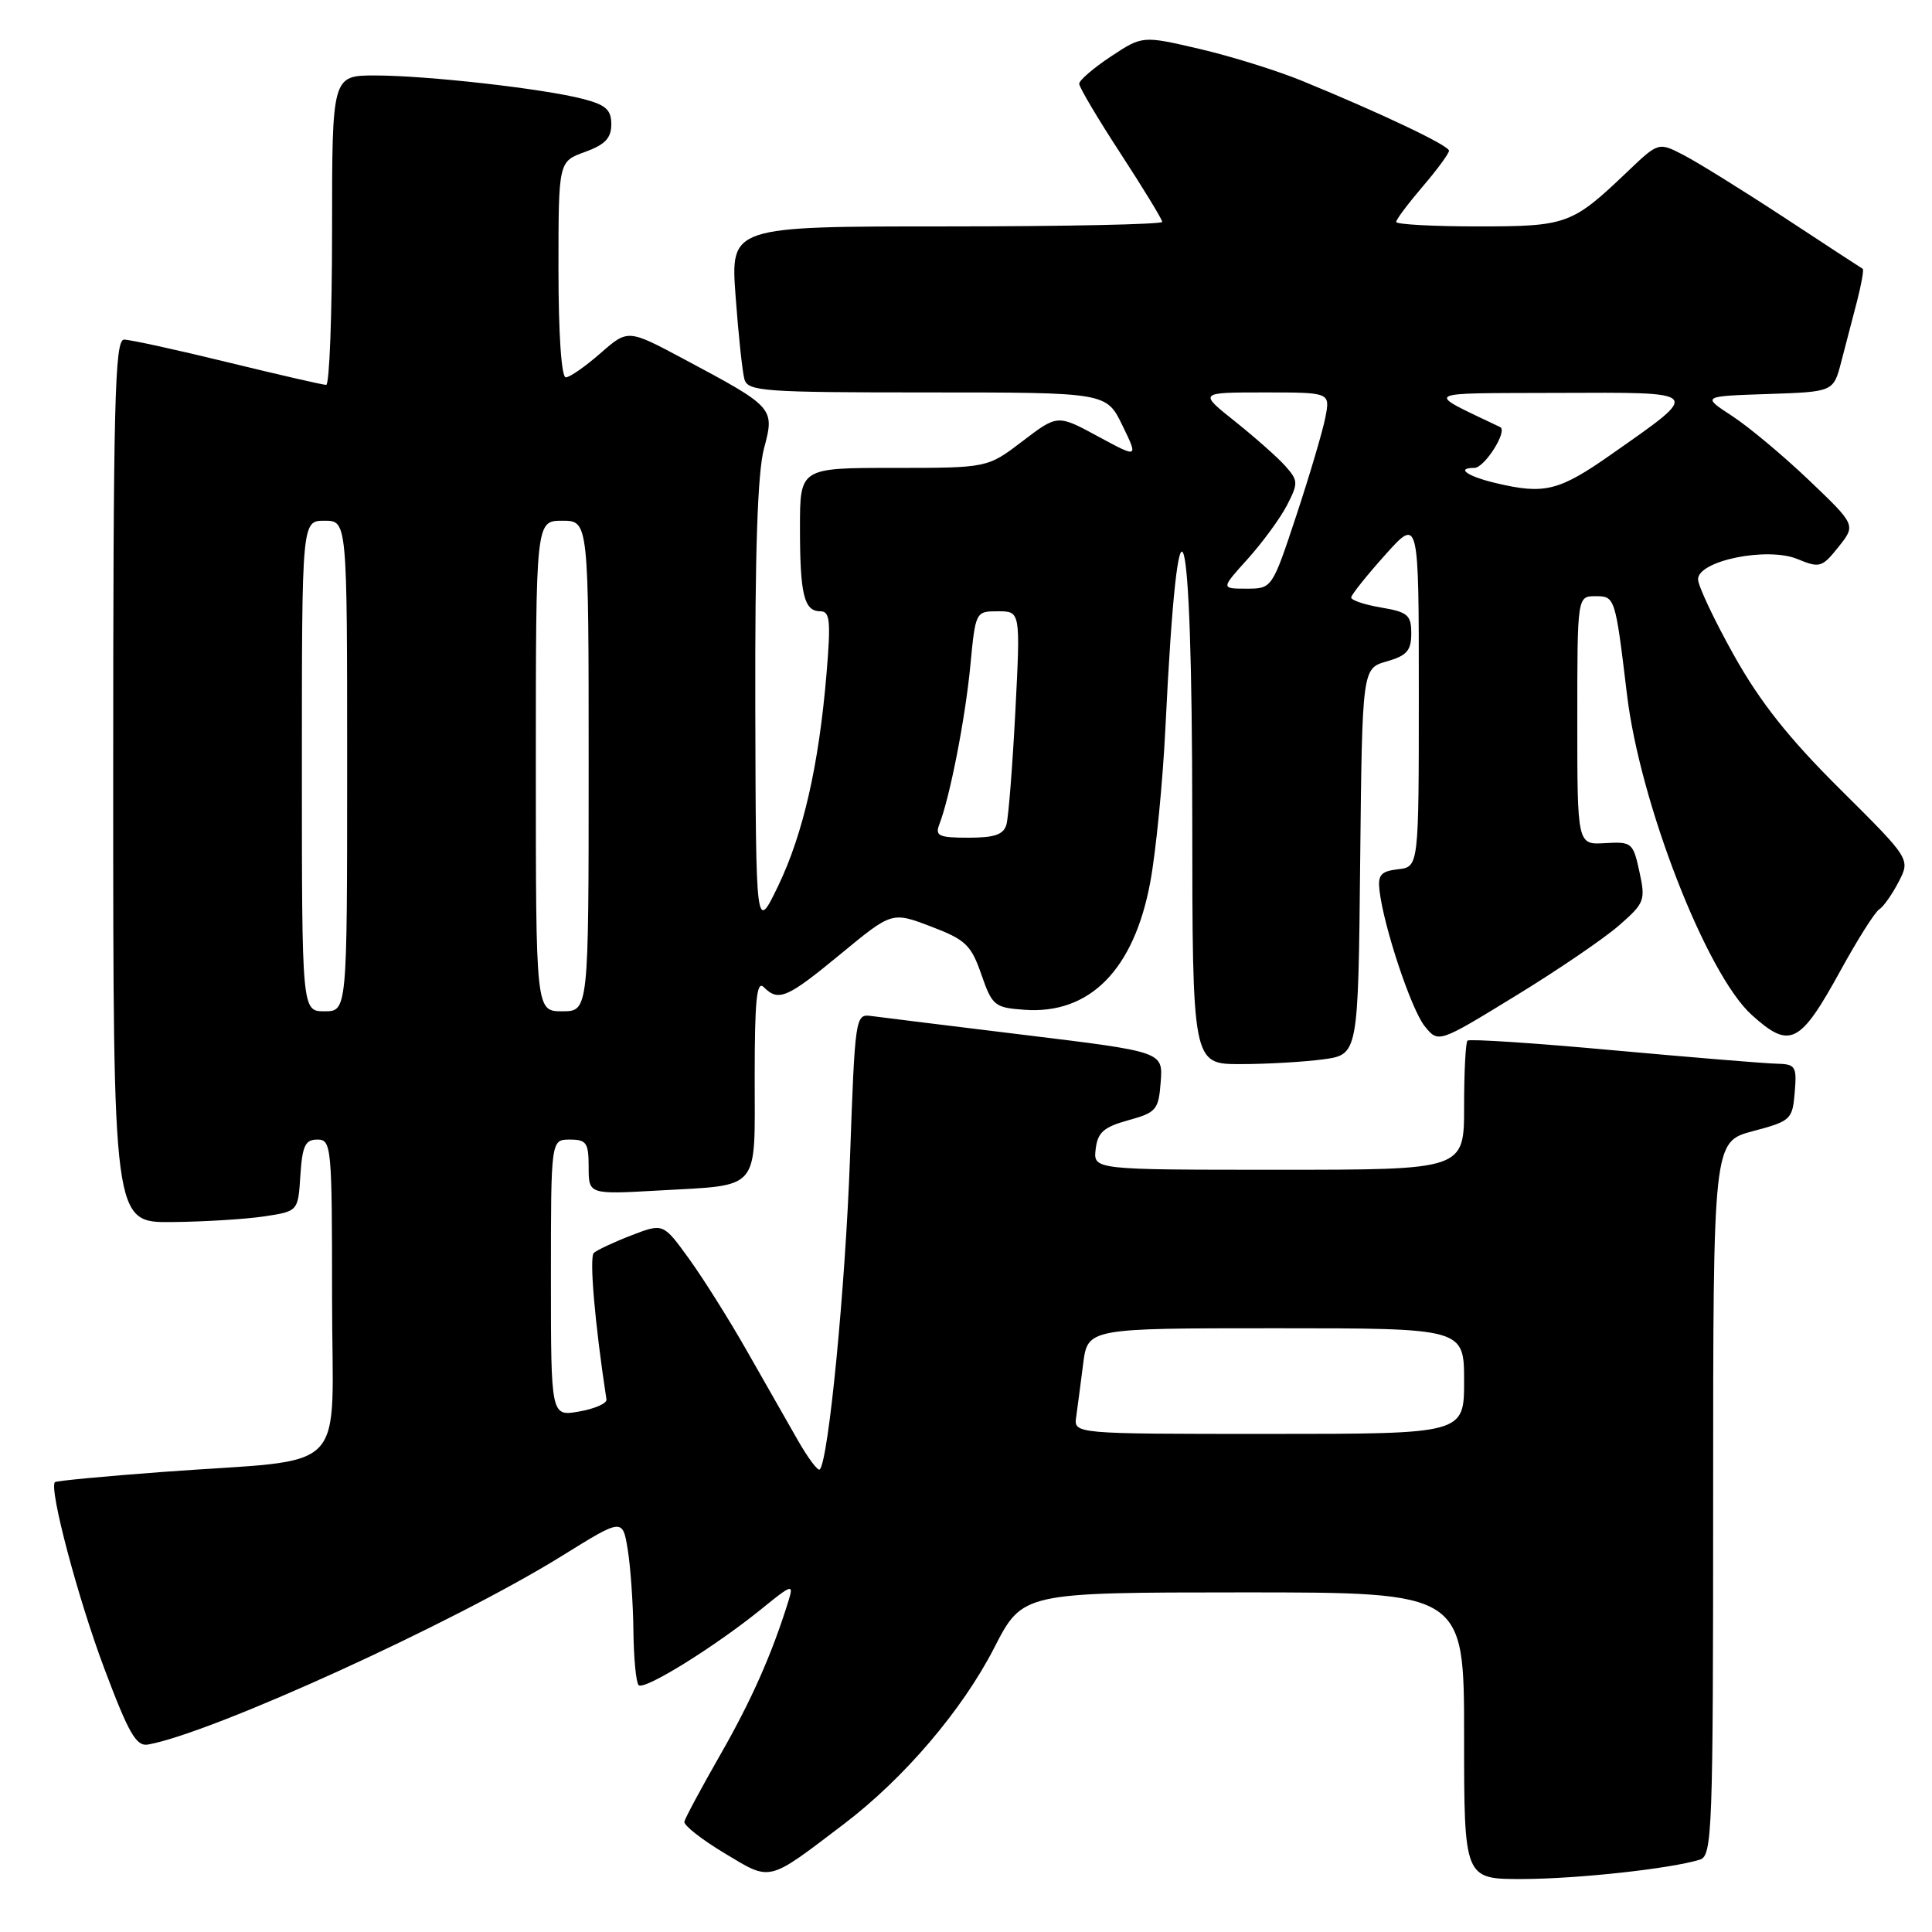 <?xml version="1.0" encoding="UTF-8" standalone="no"?>
<!DOCTYPE svg PUBLIC "-//W3C//DTD SVG 1.1//EN" "http://www.w3.org/Graphics/SVG/1.1/DTD/svg11.dtd" >
<svg xmlns="http://www.w3.org/2000/svg" xmlns:xlink="http://www.w3.org/1999/xlink" version="1.1" viewBox="0 0 256 256">
 <g >
 <path fill="currentColor"
d=" M 111.84 241.68 C 119.81 235.62 127.49 226.61 131.73 218.36 C 135.50 211.01 135.50 211.01 164.75 211.00 C 194.00 211.00 194.00 211.00 194.00 230.00 C 194.00 249.00 194.00 249.00 201.75 248.98 C 209.06 248.96 221.39 247.61 225.25 246.41 C 226.88 245.90 227.00 242.74 227.00 198.58 C 227.00 151.29 227.00 151.29 232.25 149.89 C 237.30 148.55 237.51 148.35 237.81 144.75 C 238.10 141.25 237.94 141.00 235.31 140.94 C 233.76 140.90 224.04 140.10 213.70 139.16 C 203.35 138.21 194.69 137.64 194.45 137.89 C 194.20 138.13 194.00 142.08 194.00 146.67 C 194.00 155.00 194.00 155.00 169.43 155.00 C 144.87 155.00 144.87 155.00 145.18 152.28 C 145.44 150.05 146.23 149.35 149.50 148.44 C 153.23 147.41 153.52 147.06 153.80 143.35 C 154.10 139.37 154.10 139.37 135.80 137.14 C 125.73 135.91 116.56 134.78 115.40 134.62 C 113.35 134.34 113.29 134.79 112.63 153.42 C 112.02 170.51 109.79 193.55 108.62 194.71 C 108.38 194.96 107.07 193.21 105.71 190.83 C 104.35 188.45 101.32 183.12 98.97 179.00 C 96.63 174.88 93.17 169.38 91.29 166.78 C 87.88 162.07 87.88 162.07 83.69 163.68 C 81.38 164.57 79.14 165.62 78.69 166.01 C 78.06 166.56 78.82 175.40 80.36 185.44 C 80.44 185.95 78.81 186.67 76.75 187.03 C 73.00 187.69 73.00 187.69 73.00 169.34 C 73.00 151.00 73.00 151.00 75.50 151.00 C 77.71 151.00 78.00 151.42 78.00 154.64 C 78.00 158.27 78.00 158.27 87.25 157.75 C 100.90 156.97 100.00 158.03 100.00 142.69 C 100.00 132.51 100.27 129.87 101.20 130.80 C 103.16 132.76 104.28 132.27 111.40 126.40 C 118.19 120.80 118.19 120.80 123.34 122.76 C 127.94 124.51 128.67 125.19 130.03 129.11 C 131.47 133.26 131.78 133.52 135.72 133.80 C 144.40 134.44 150.26 128.50 152.42 116.87 C 153.17 112.82 154.07 103.65 154.42 96.50 C 156.15 60.85 157.97 66.82 157.98 108.25 C 158.00 141.00 158.00 141.00 164.36 141.00 C 167.86 141.00 172.80 140.71 175.34 140.37 C 179.97 139.73 179.97 139.73 180.23 114.15 C 180.50 88.57 180.50 88.57 183.75 87.64 C 186.41 86.88 187.00 86.21 187.00 83.94 C 187.00 81.49 186.54 81.10 183.00 80.50 C 180.80 80.13 179.02 79.53 179.04 79.16 C 179.07 78.80 181.09 76.26 183.54 73.53 C 188.00 68.55 188.00 68.55 188.00 91.71 C 188.00 114.87 188.00 114.87 185.25 115.18 C 182.97 115.45 182.55 115.93 182.79 118.00 C 183.36 122.86 187.01 133.79 188.79 135.99 C 190.60 138.22 190.60 138.22 200.75 132.00 C 206.34 128.59 212.53 124.37 214.51 122.64 C 217.93 119.66 218.06 119.30 217.23 115.50 C 216.40 111.66 216.22 111.51 212.68 111.72 C 209.00 111.94 209.00 111.94 209.00 95.47 C 209.00 79.00 209.00 79.00 211.41 79.00 C 214.00 79.00 214.03 79.09 215.58 92.00 C 217.30 106.43 226.11 129.06 232.11 134.48 C 237.18 139.06 238.50 138.40 243.89 128.58 C 246.14 124.48 248.44 120.85 249.00 120.50 C 249.56 120.16 250.72 118.51 251.58 116.85 C 253.14 113.83 253.14 113.83 243.82 104.57 C 237.01 97.81 233.22 93.02 229.75 86.82 C 227.14 82.15 225.00 77.62 225.00 76.76 C 225.00 74.29 234.18 72.42 238.18 74.08 C 241.12 75.29 241.43 75.20 243.61 72.47 C 245.92 69.57 245.92 69.57 239.71 63.64 C 236.29 60.38 231.70 56.54 229.50 55.11 C 225.50 52.50 225.50 52.50 234.22 52.21 C 242.94 51.92 242.94 51.92 243.97 47.96 C 244.54 45.78 245.48 42.15 246.07 39.90 C 246.65 37.64 246.99 35.72 246.82 35.62 C 246.64 35.52 241.98 32.48 236.46 28.85 C 230.94 25.23 224.92 21.49 223.09 20.55 C 219.76 18.82 219.76 18.82 215.63 22.76 C 208.29 29.76 207.65 30.00 195.78 30.00 C 189.85 30.00 185.00 29.73 185.00 29.41 C 185.00 29.08 186.58 26.98 188.50 24.73 C 190.43 22.48 192.00 20.34 192.00 19.97 C 192.00 19.28 183.04 15.02 172.50 10.70 C 169.20 9.35 163.10 7.45 158.94 6.48 C 151.38 4.72 151.38 4.72 147.19 7.49 C 144.88 9.02 143.00 10.64 143.00 11.10 C 143.00 11.56 145.47 15.73 148.50 20.37 C 151.52 25.01 154.00 29.08 154.00 29.40 C 154.00 29.73 141.13 30.00 125.39 30.00 C 96.79 30.00 96.79 30.00 97.47 39.25 C 97.84 44.34 98.37 49.29 98.64 50.25 C 99.09 51.85 101.12 52.00 122.87 52.00 C 146.60 52.00 146.60 52.00 148.72 56.36 C 150.84 60.72 150.84 60.72 145.48 57.82 C 140.13 54.92 140.13 54.92 135.49 58.46 C 130.85 62.00 130.85 62.00 118.42 62.00 C 106.00 62.00 106.00 62.00 106.00 69.92 C 106.00 78.80 106.54 81.00 108.71 81.00 C 109.98 81.00 110.10 82.28 109.52 89.25 C 108.51 101.36 106.43 110.48 103.11 117.39 C 100.16 123.50 100.16 123.50 100.08 93.76 C 100.03 73.19 100.38 62.62 101.23 59.44 C 102.67 54.04 102.61 53.98 90.58 47.56 C 83.20 43.62 83.20 43.62 79.56 46.81 C 77.56 48.56 75.50 50.00 74.97 50.00 C 74.39 50.00 74.00 44.22 74.00 35.70 C 74.00 21.40 74.00 21.40 77.50 20.14 C 80.17 19.17 81.00 18.31 81.00 16.47 C 81.00 14.54 80.27 13.89 77.25 13.11 C 71.98 11.74 56.59 10.01 49.75 10.00 C 44.00 10.00 44.00 10.00 44.00 30.50 C 44.00 41.78 43.65 51.00 43.22 51.00 C 42.80 51.00 36.92 49.65 30.16 48.00 C 23.41 46.35 17.23 45.00 16.44 45.00 C 15.20 45.00 15.00 53.26 15.00 103.50 C 15.00 162.00 15.00 162.00 22.75 161.93 C 27.01 161.89 32.52 161.55 35.00 161.18 C 39.50 160.50 39.50 160.50 39.80 155.75 C 40.06 151.82 40.44 151.00 42.05 151.00 C 43.92 151.00 44.00 151.86 44.00 171.94 C 44.00 196.02 46.79 193.16 21.55 195.04 C 13.87 195.61 7.45 196.22 7.28 196.39 C 6.46 197.21 10.33 211.82 13.83 221.11 C 17.06 229.71 18.06 231.44 19.62 231.16 C 28.20 229.61 60.18 215.03 74.50 206.14 C 82.50 201.17 82.50 201.17 83.18 205.34 C 83.55 207.63 83.89 212.46 83.93 216.08 C 83.97 219.70 84.28 222.95 84.62 223.29 C 85.35 224.02 94.67 218.24 100.87 213.22 C 104.94 209.91 105.19 209.83 104.49 212.08 C 102.32 219.10 99.57 225.31 95.45 232.50 C 92.93 236.90 90.79 240.90 90.68 241.38 C 90.58 241.86 92.97 243.74 96.00 245.56 C 102.25 249.31 101.59 249.47 111.84 241.68 Z  M 142.60 187.75 C 142.77 186.51 143.19 183.36 143.52 180.75 C 144.12 176.00 144.12 176.00 169.06 176.00 C 194.00 176.00 194.00 176.00 194.00 183.00 C 194.00 190.00 194.00 190.00 168.14 190.00 C 142.28 190.00 142.28 190.00 142.60 187.75 Z  M 40.00 101.50 C 40.00 69.00 40.00 69.00 43.00 69.00 C 46.00 69.00 46.00 69.00 46.00 101.50 C 46.00 134.00 46.00 134.00 43.00 134.00 C 40.00 134.00 40.00 134.00 40.00 101.50 Z  M 71.00 101.50 C 71.00 69.00 71.00 69.00 74.50 69.00 C 78.00 69.00 78.00 69.00 78.00 101.50 C 78.00 134.00 78.00 134.00 74.50 134.00 C 71.00 134.00 71.00 134.00 71.00 101.50 Z  M 124.46 109.25 C 125.88 105.58 127.90 95.21 128.57 88.25 C 129.26 81.02 129.27 81.00 132.24 81.00 C 135.22 81.00 135.22 81.00 134.54 94.25 C 134.16 101.54 133.63 108.29 133.36 109.25 C 132.98 110.59 131.79 111.00 128.33 111.00 C 124.41 111.00 123.88 110.76 124.46 109.25 Z  M 165.33 74.06 C 167.28 71.89 169.62 68.70 170.52 66.97 C 172.04 64.02 172.03 63.69 170.32 61.76 C 169.32 60.63 166.32 57.98 163.66 55.85 C 158.82 52.00 158.82 52.00 167.54 52.00 C 176.25 52.00 176.25 52.00 175.63 55.25 C 175.29 57.04 173.56 62.89 171.79 68.25 C 168.56 78.00 168.56 78.00 165.16 78.00 C 161.77 78.00 161.77 78.00 165.33 74.06 Z  M 198.20 64.01 C 194.43 63.12 192.85 62.00 195.36 62.00 C 196.71 62.00 199.82 57.09 198.78 56.59 C 188.66 51.75 188.02 52.13 206.37 52.06 C 225.77 51.99 225.55 51.75 213.60 60.14 C 206.57 65.08 204.69 65.55 198.20 64.01 Z "/>
</g>
</svg>
